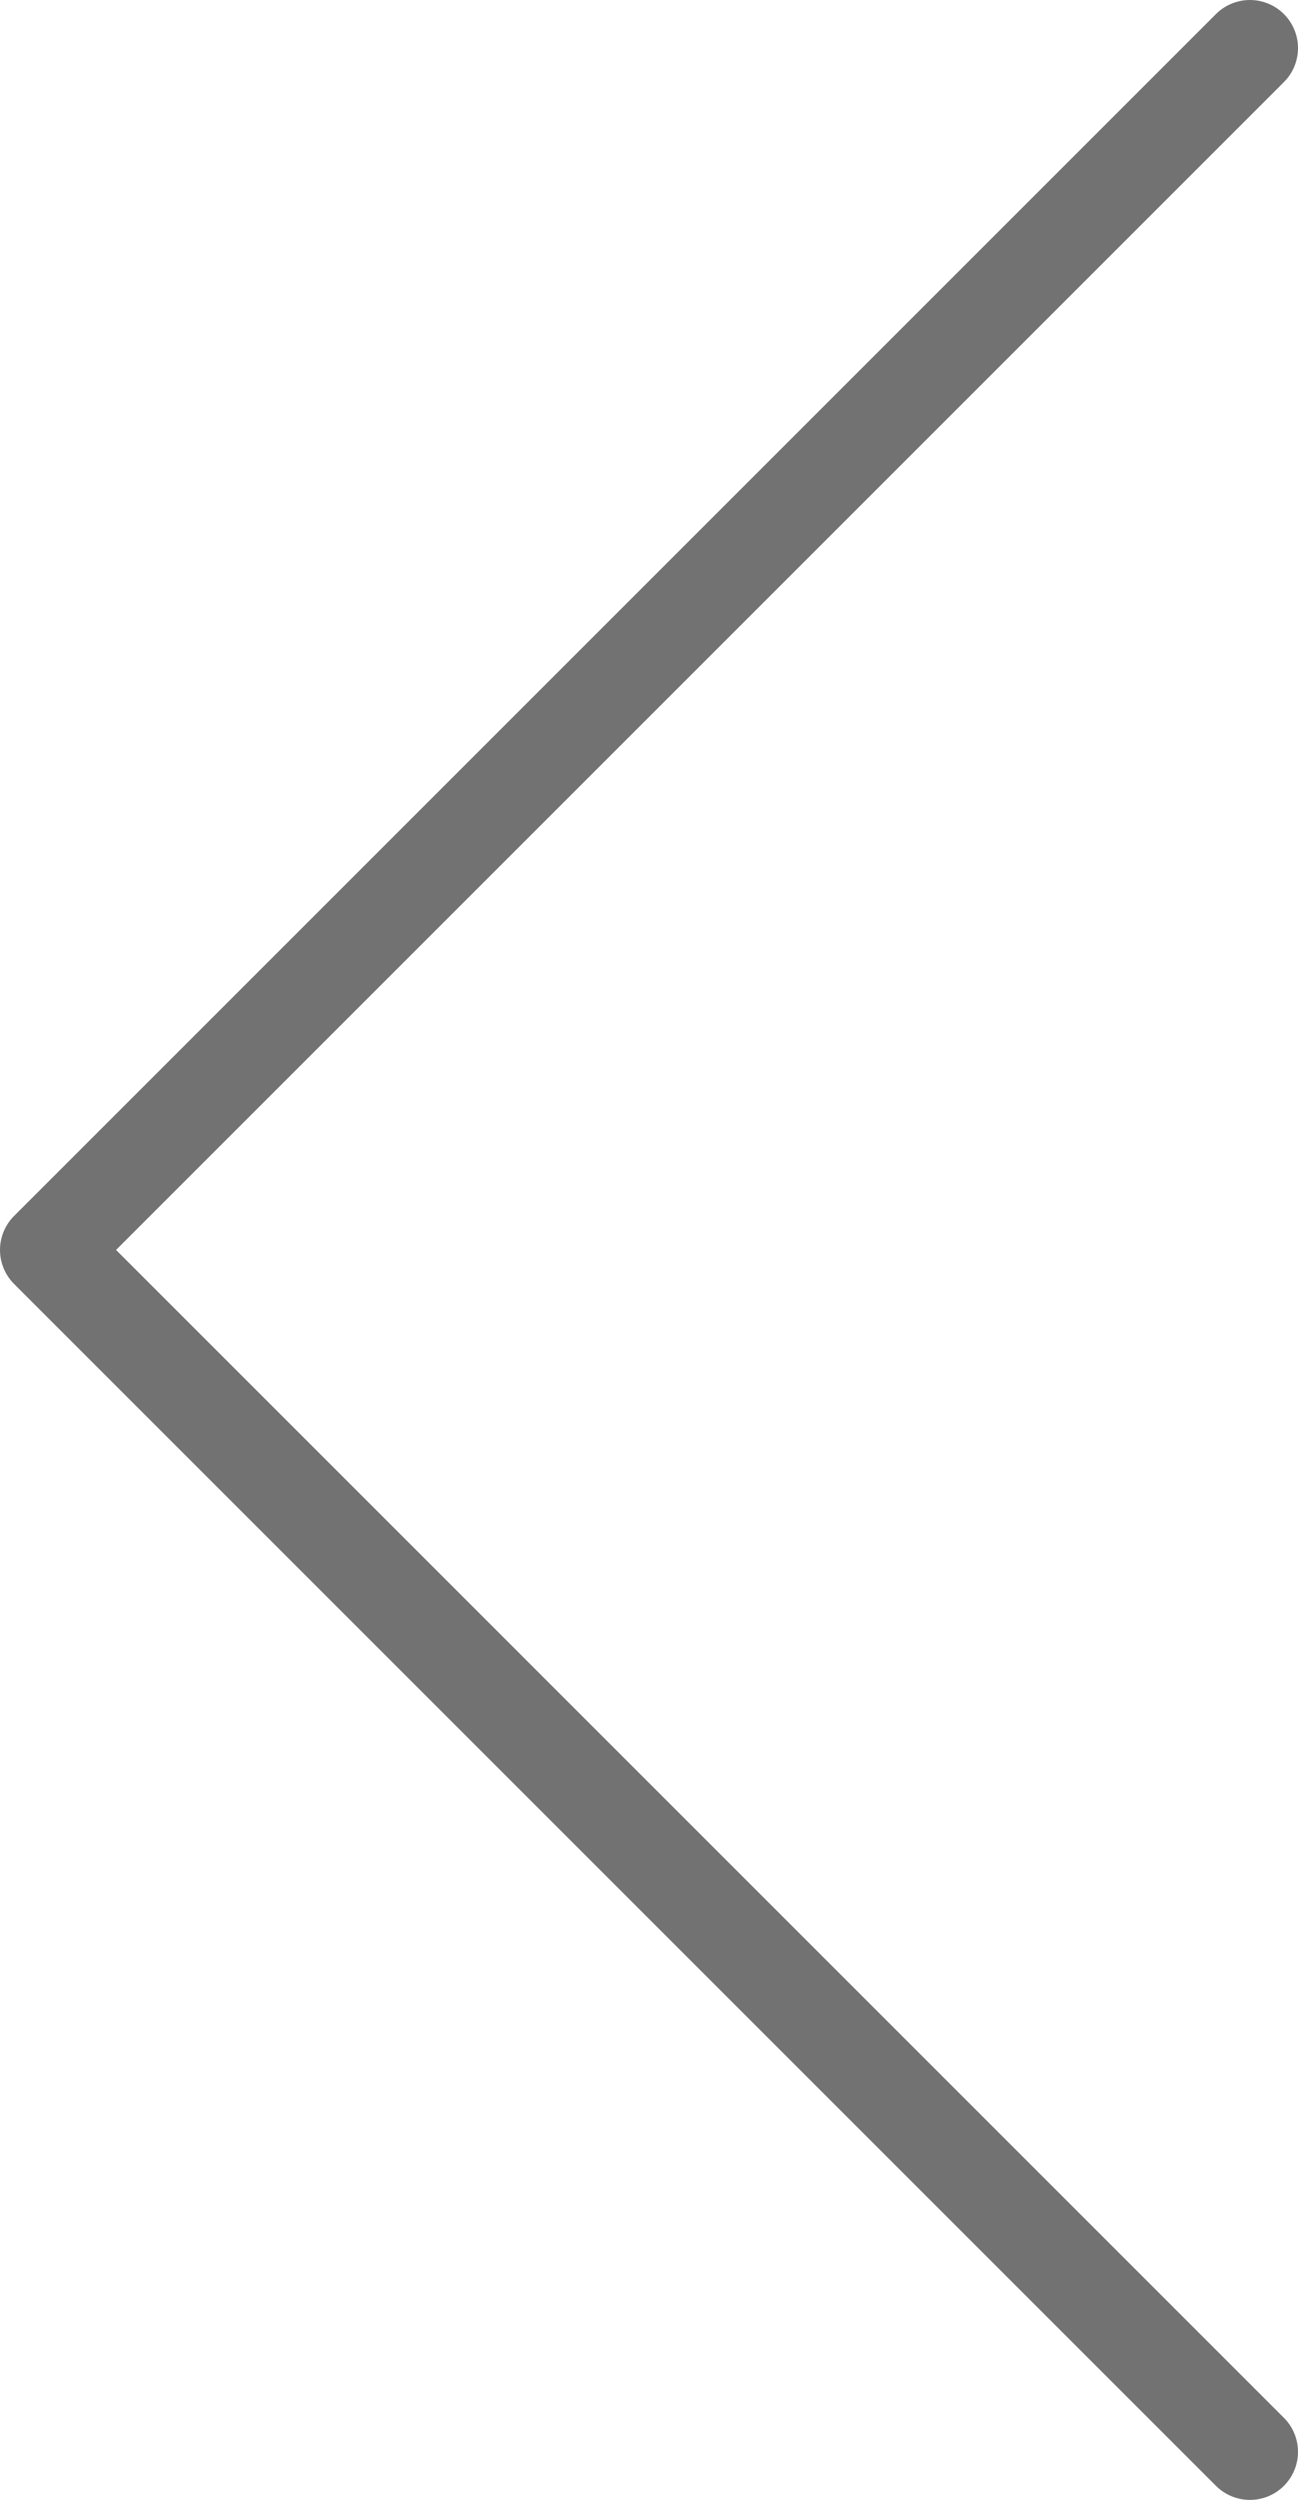 <svg width="27" height="52" viewBox="0 0 27 52" fill="none" xmlns="http://www.w3.org/2000/svg">
<path d="M26 51L1 26L26 1" stroke="#737273" stroke-width="2" stroke-linecap="round" stroke-linejoin="round"/>
</svg>
